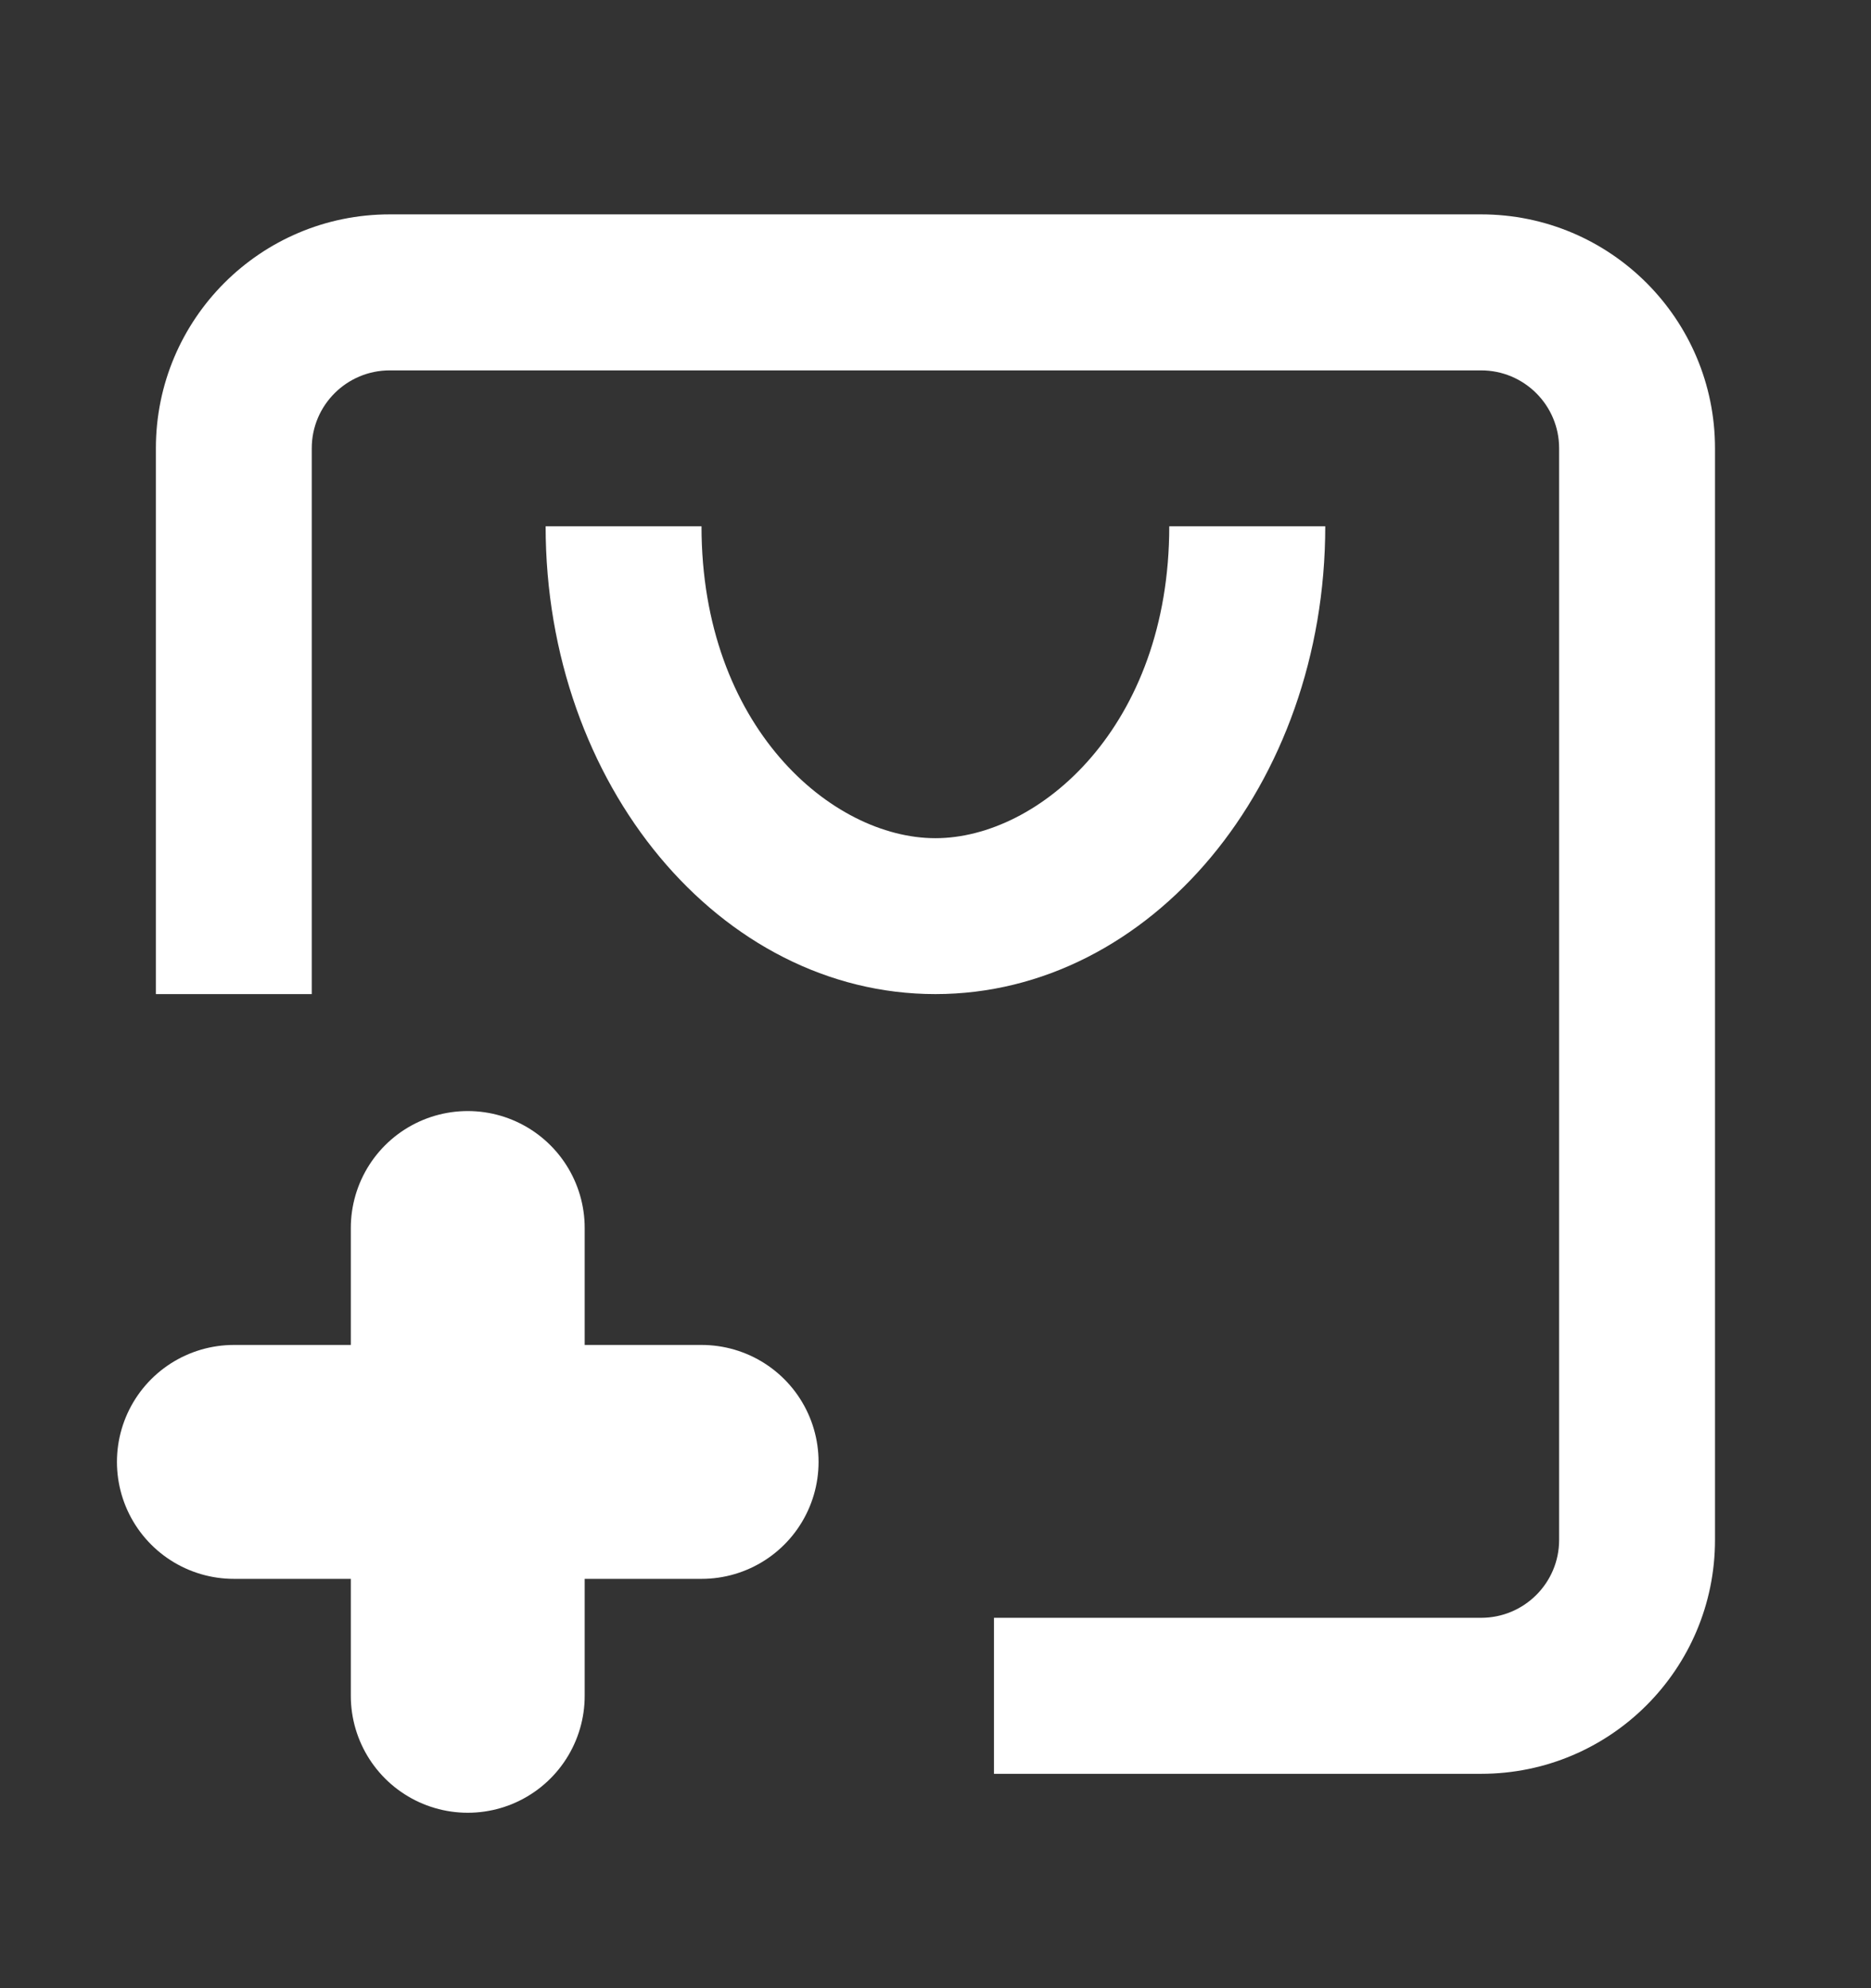 <svg
  xmlns="http://www.w3.org/2000/svg"
  width="16"
  height="17"
  viewBox="0 0 16 17"
  fill="none"
  >
   <rect x="0" y="0" width="16" height="17" fill="#333333" stroke="none"/>
   <path
   fill-rule="evenodd"
   clip-rule="evenodd"
   d="M3.333 3.167H12.666C13.034 3.167 13.333 3.465 13.333 3.833V13.167C13.333 13.535 13.034 13.833 12.666 13.833H8.5V15.167H12.666C13.771 15.167 14.666 14.271 14.666 13.167V3.833C14.666 2.729 13.771 1.833 12.666 1.833H3.333C2.228 1.833 1.333 2.729 1.333 3.833V8.5H2.666V3.833C2.666 3.465 2.965 3.167 3.333 3.167ZM11.333 4.5C11.333 6.709 9.84 8.5 7.999 8.5C6.158 8.5 4.666 6.709 4.666 4.5H5.999C5.999 6.211 7.112 7.167 7.999 7.167C8.887 7.167 9.999 6.211 9.999 4.5H11.333Z"
   fill="white"
   />
    <path
    d="M4 10.5V14.5M2 12.5L6 12.5"
    stroke="white"
    stroke-width="2"
    stroke-linecap="round"
    stroke-linejoin="round"
    />
</svg>